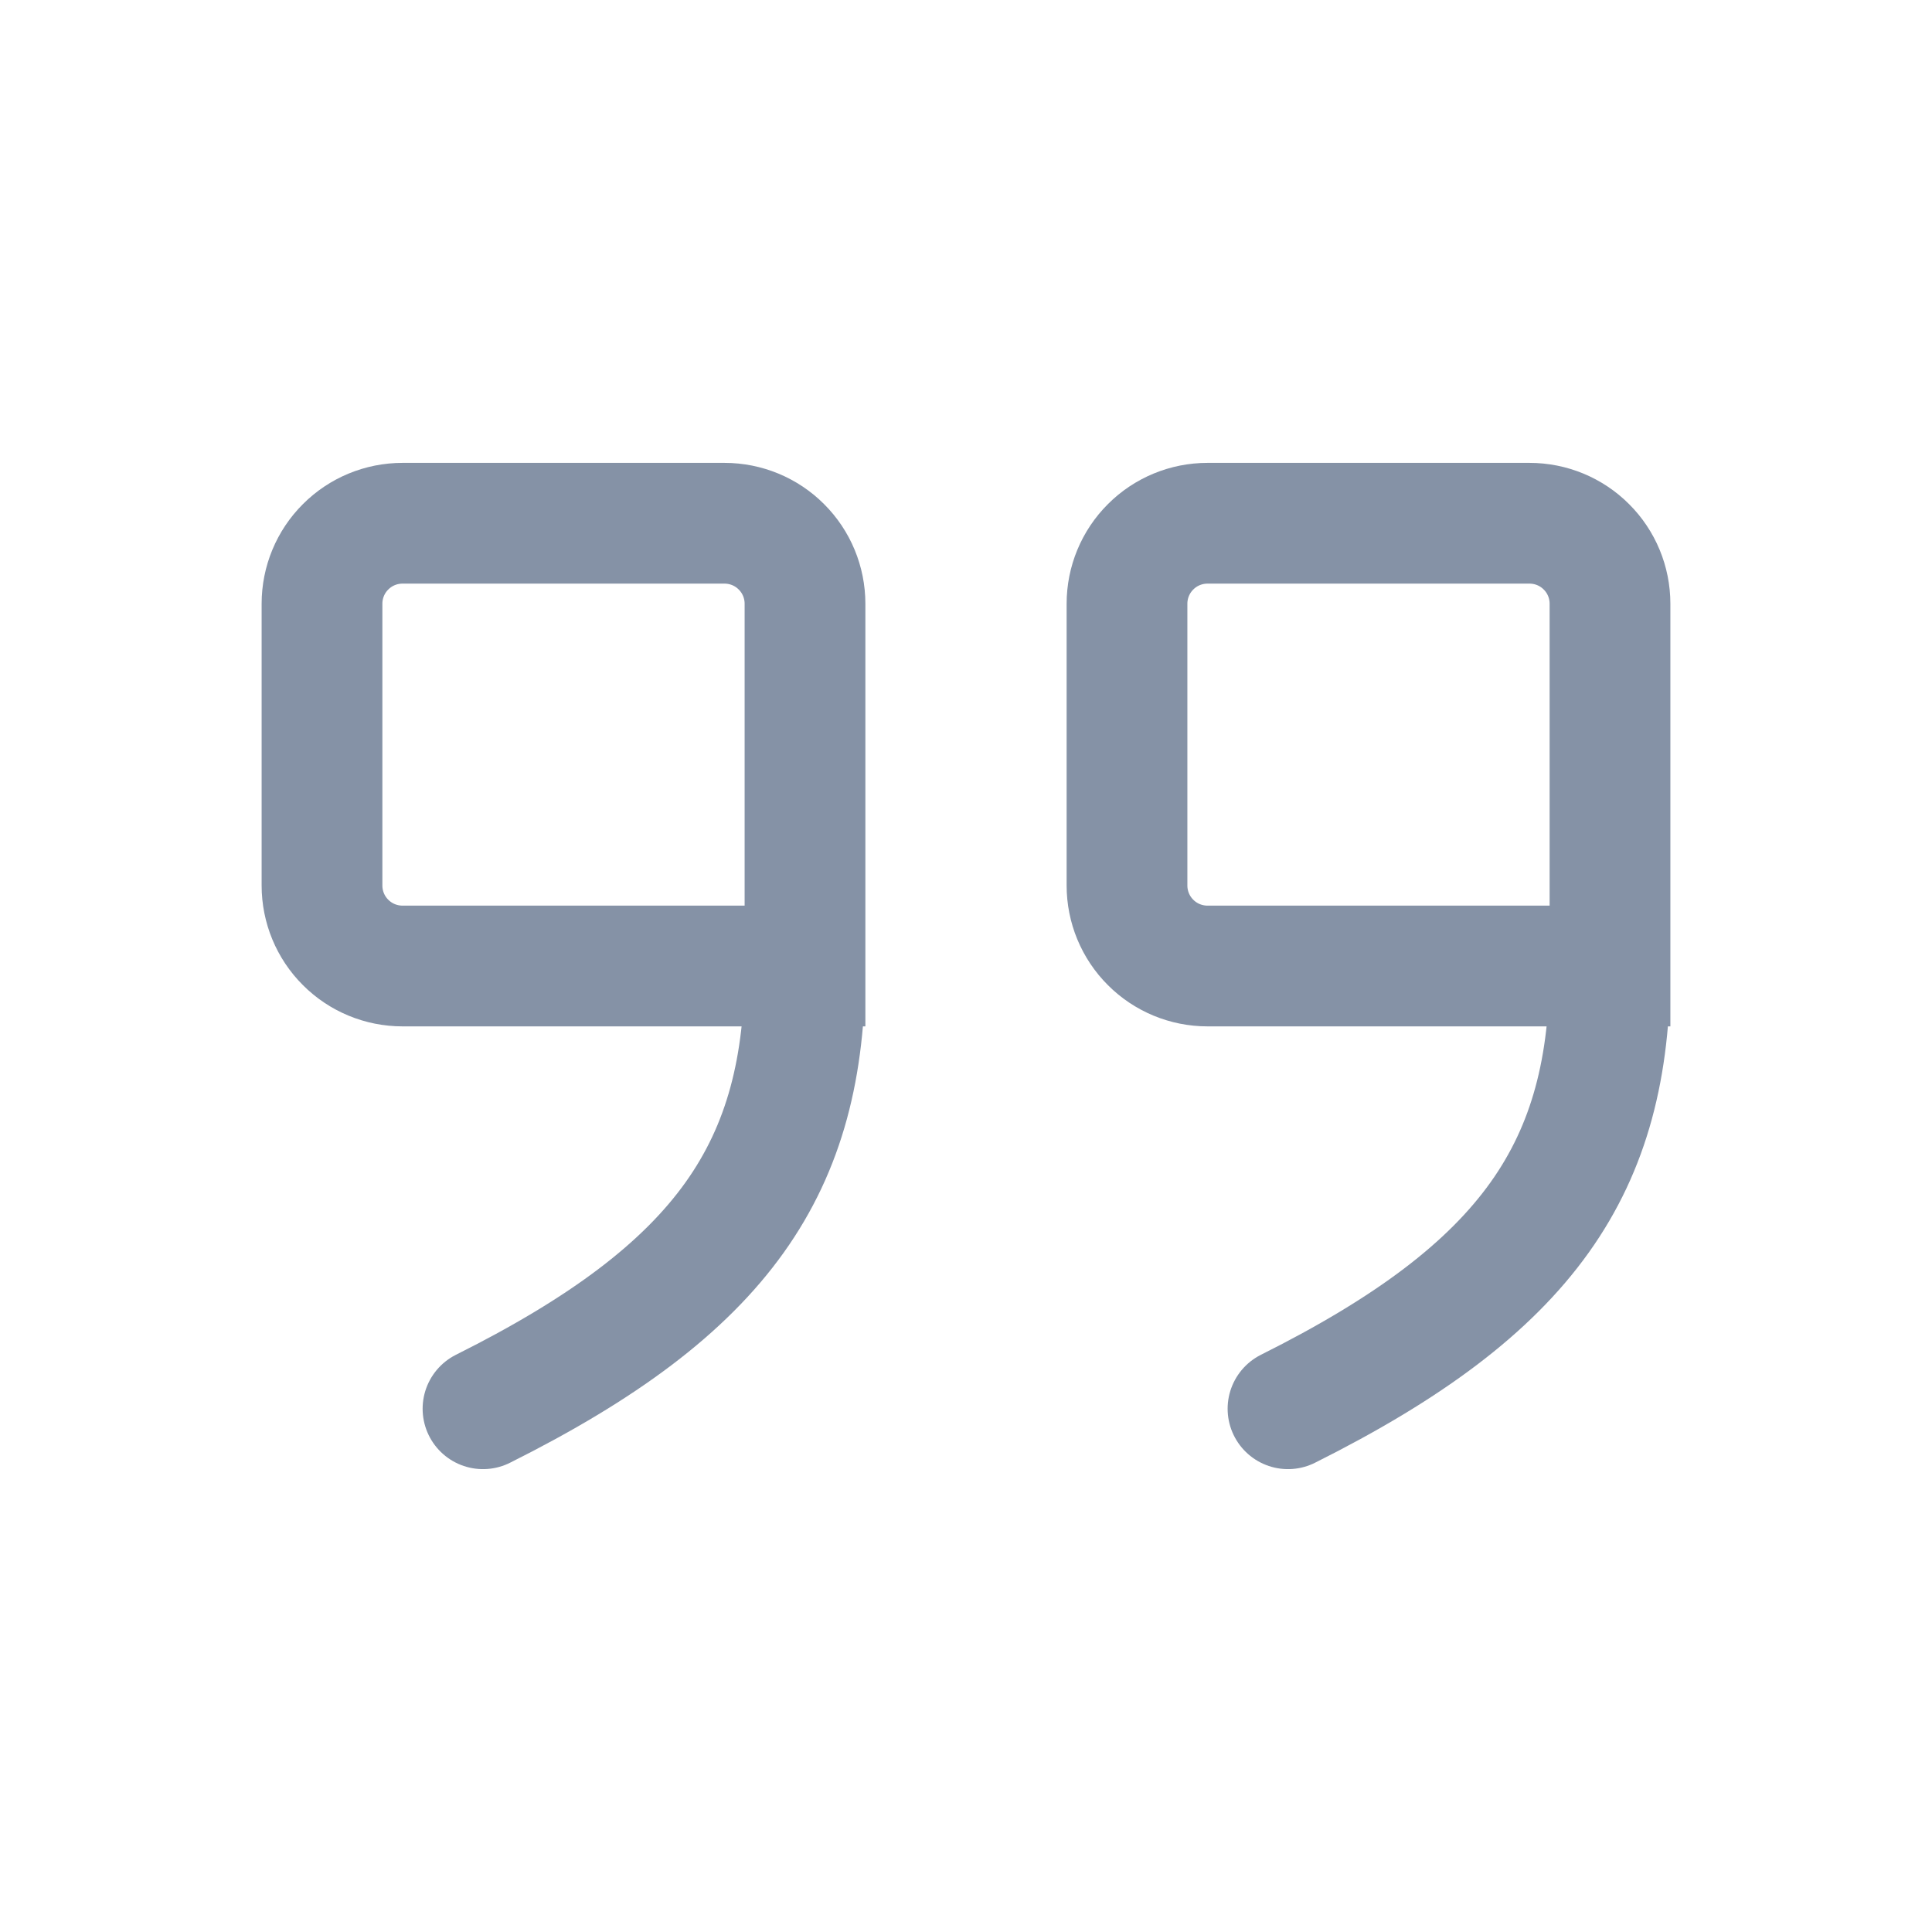 <svg width="24" height="24" viewBox="0 0 24 24" fill="none" xmlns="http://www.w3.org/2000/svg">
<path d="M10 12H5C4.735 12 4.48 11.895 4.293 11.707C4.105 11.52 4 11.265 4 11V7.5C4 7.235 4.105 6.98 4.293 6.793C4.48 6.605 4.735 6.5 5 6.5H9C9.265 6.5 9.52 6.605 9.707 6.793C9.895 6.98 10 7.235 10 7.5V12ZM10 12C10 14.5 9 16 6 17.5M20 12H15C14.735 12 14.48 11.895 14.293 11.707C14.105 11.52 14 11.265 14 11V7.5C14 7.235 14.105 6.98 14.293 6.793C14.48 6.605 14.735 6.5 15 6.5H19C19.265 6.5 19.52 6.605 19.707 6.793C19.895 6.98 20 7.235 20 7.5V12ZM20 12C20 14.5 19 16 16 17.5" stroke="#8592A6" stroke-width="1.5" stroke-linecap="round"/>
</svg>
